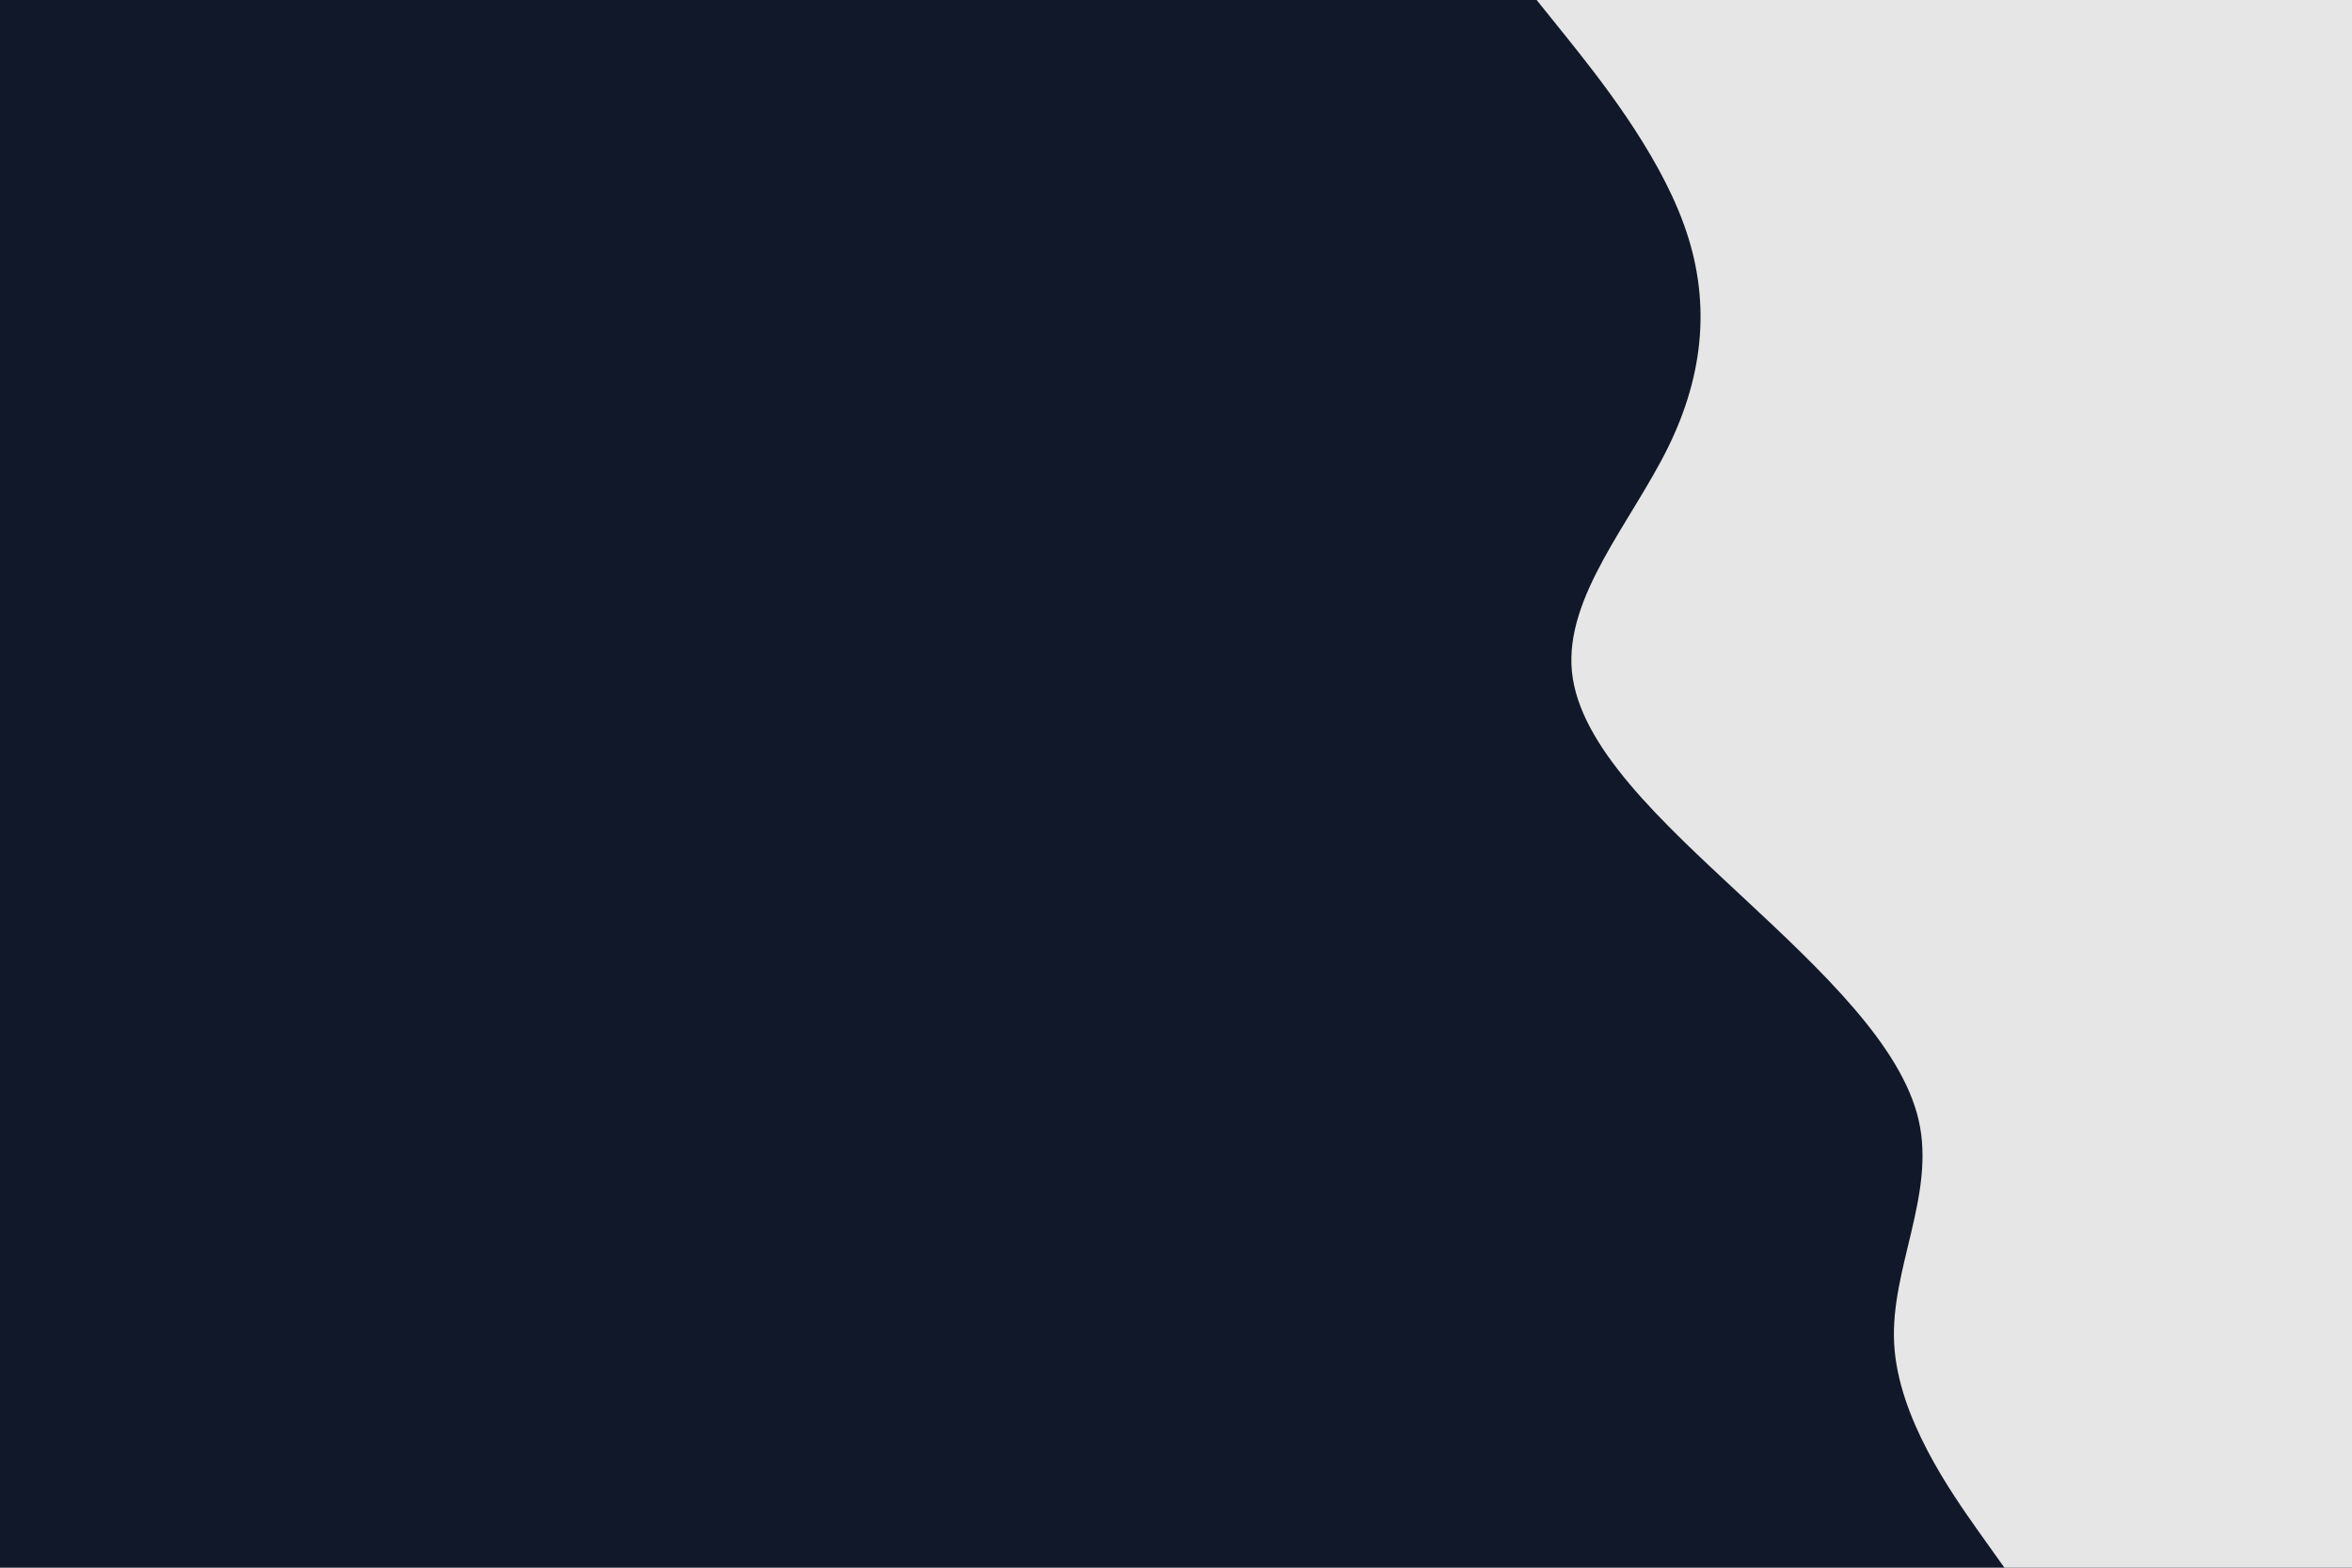 <svg id="visual" viewBox="0 0 900 600" width="900" height="600" xmlns="http://www.w3.org/2000/svg" xmlns:xlink="http://www.w3.org/1999/xlink" version="1.1"><rect x="0" y="0" width="900" height="600" fill="#101829"></rect><path d="M767 600L756.8 585.7C746.7 571.3 726.3 542.7 724.8 514.2C723.3 485.7 740.7 457.3 734.2 428.8C727.7 400.3 697.3 371.7 666.5 343C635.7 314.3 604.3 285.7 601.5 257C598.7 228.3 624.3 199.7 638.3 171.2C652.3 142.7 654.7 114.3 644.3 85.8C634 57.3 611 28.7 599.5 14.3L588 0L900 0L900 14.3C900 28.7 900 57.3 900 85.8C900 114.3 900 142.7 900 171.2C900 199.7 900 228.3 900 257C900 285.7 900 314.3 900 343C900 371.7 900 400.3 900 428.8C900 457.3 900 485.7 900 514.2C900 542.7 900 571.3 900 585.7L900 600Z" fill="#e6e6e6" stroke-linecap="round" stroke-linejoin="miter"></path></svg>